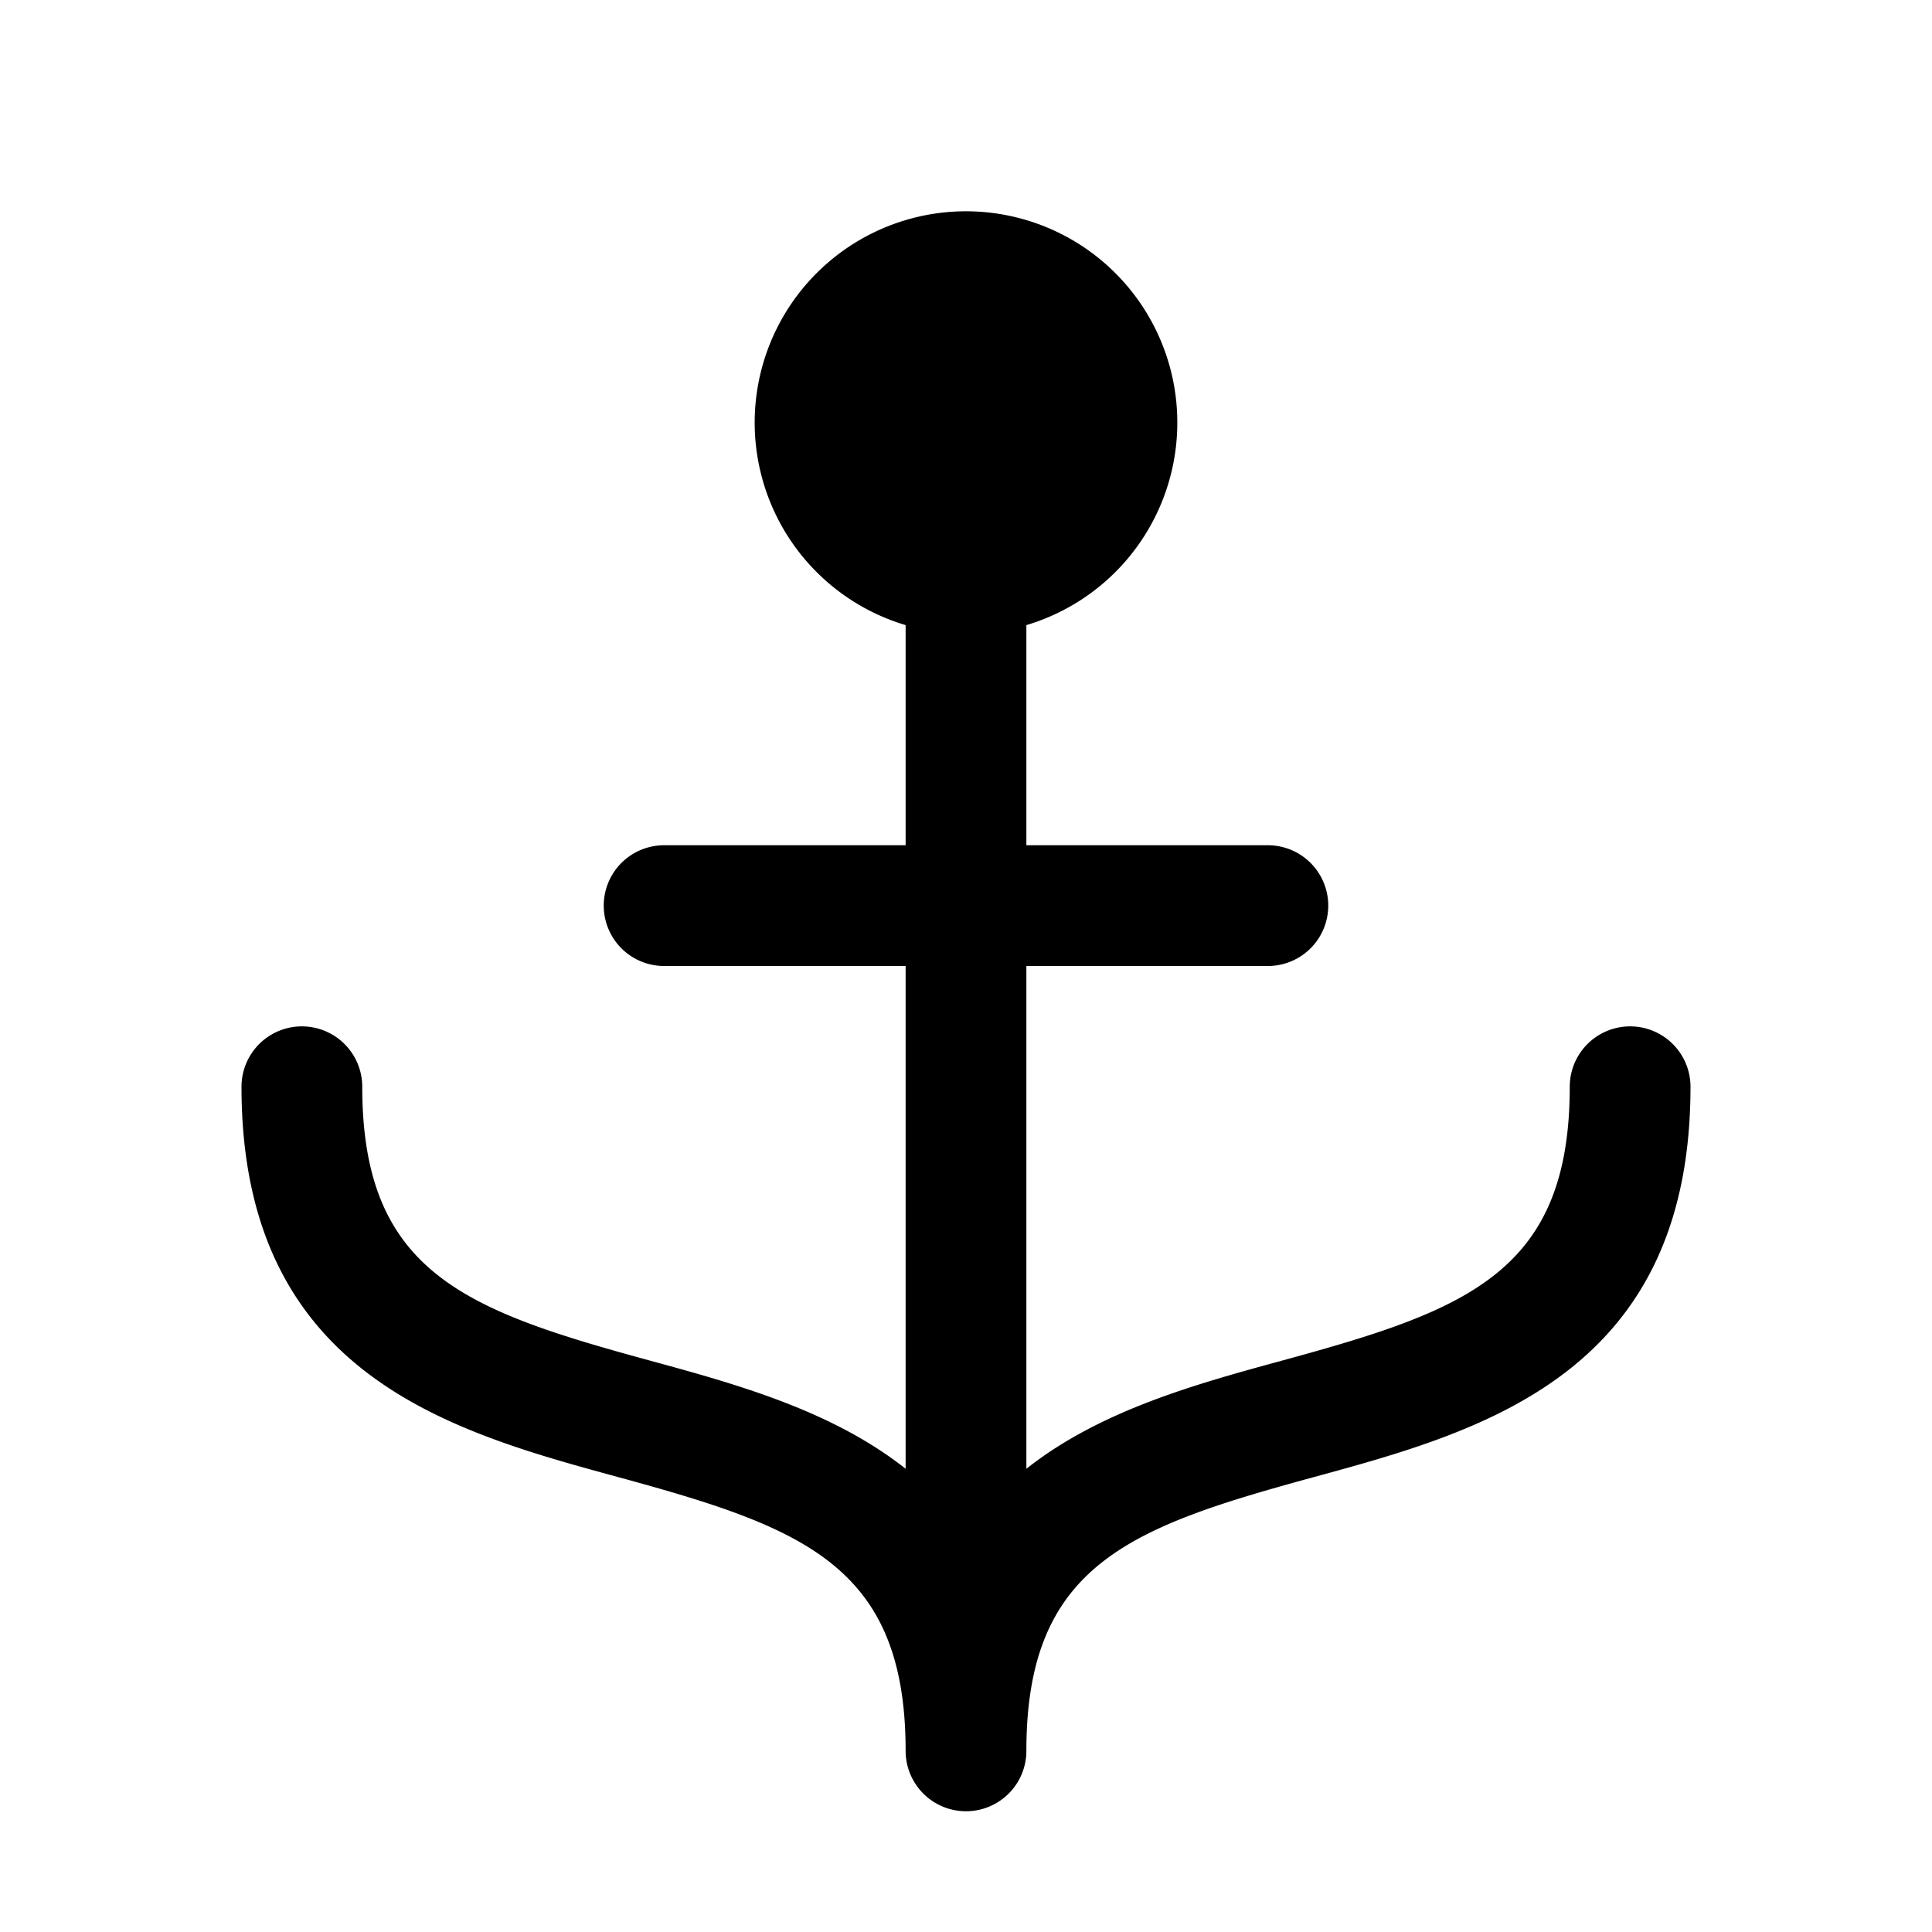 <svg xmlns="http://www.w3.org/2000/svg" width="24" height="24" viewBox="0 0 256 256">
    <path d="M224,144c0,38.11-27.67,45.66-49.9,51.72C149.77,202.36,136,207.31,136,232a8,8,0,0,1-16,0c0-24.69-13.77-29.64-38.1-36.28C59.67,189.66,32,182.11,32,144a8,8,0,0,1,16,0c0,24.69,13.77,29.64,38.1,36.28,11.36,3.1,24.12,6.6,33.9,14.34V128H88a8,8,0,0,1,0-16h32V82.83a28,28,0,1,1,16,0V112h32a8,8,0,0,1,0,16H136v66.62c9.78-7.74,22.54-11.24,33.9-14.34C194.23,173.64,208,168.69,208,144a8,8,0,0,1,16,0Z"/>
</svg>